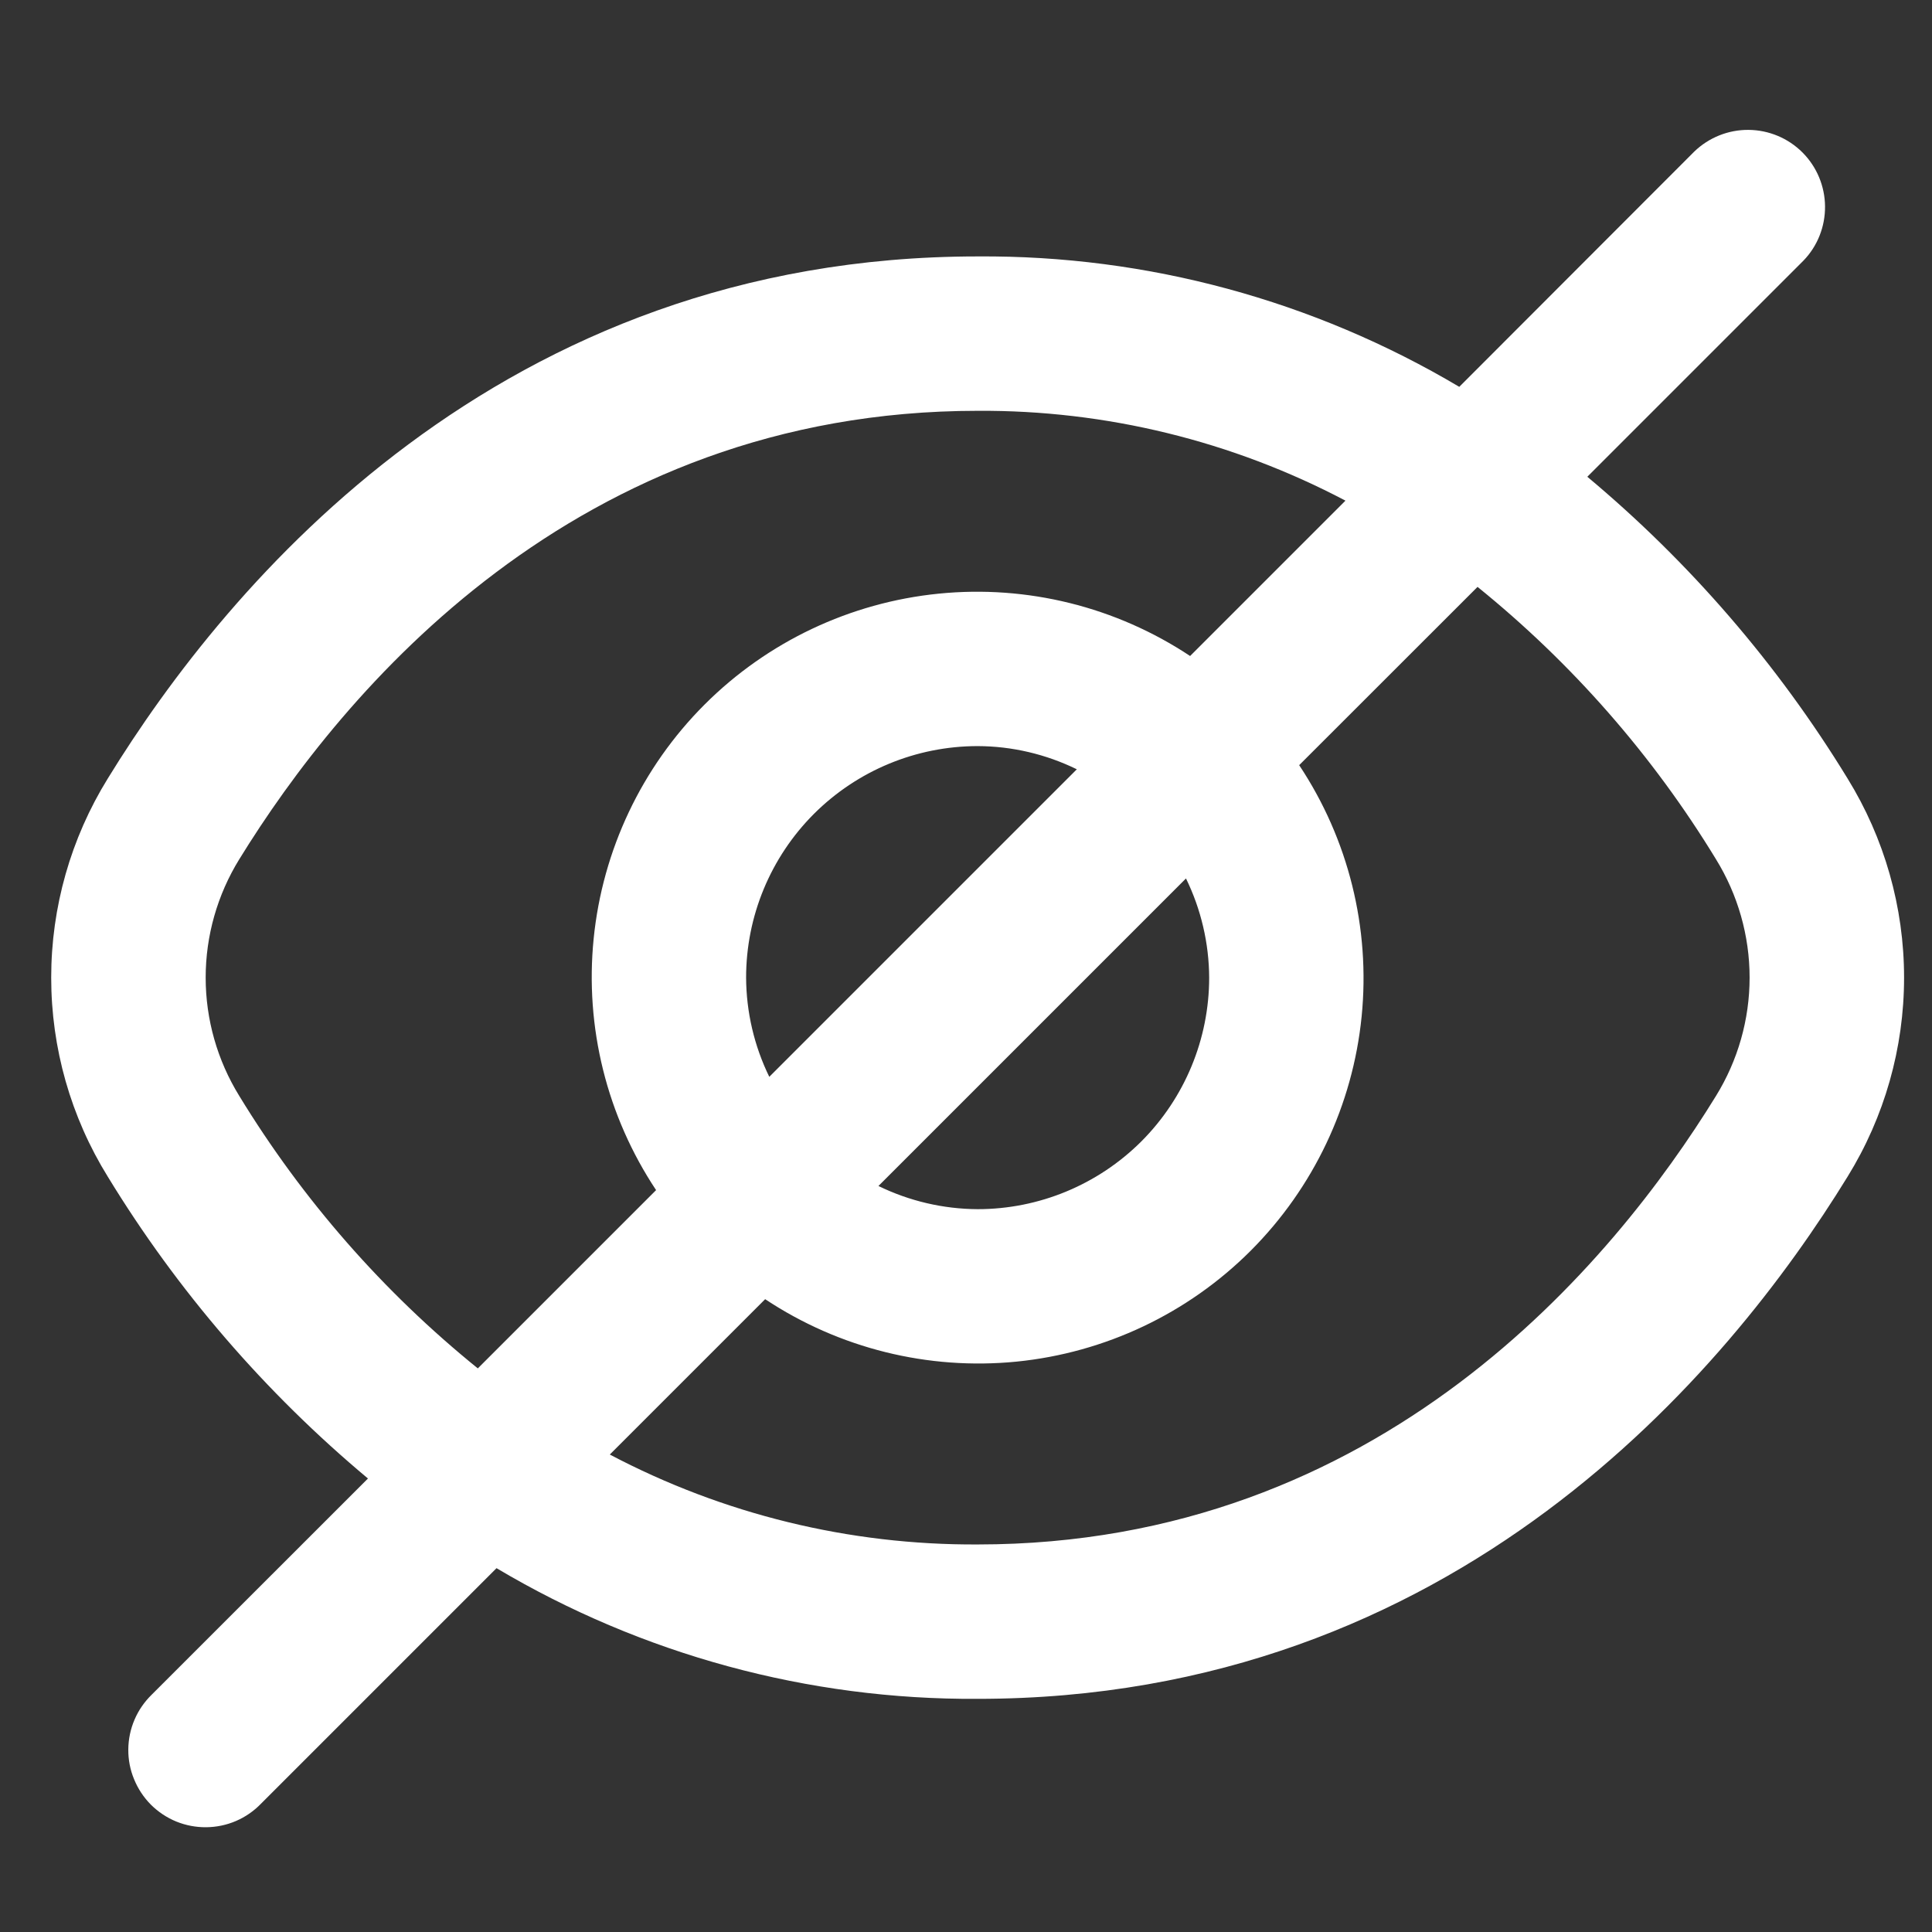 <svg width="22" height="22" viewBox="0 0 22 22" fill="none" xmlns="http://www.w3.org/2000/svg">
<rect x="0" y="0" width="22" height="22" fill="#333333" stroke="none"/>
<g clip-path="url(#clip0_1028_2189)">
<path d="M21.038 8.864C20.244 7.565 19.243 6.405 18.075 5.429L20.536 2.968C20.696 2.803 20.784 2.581 20.782 2.35C20.78 2.12 20.688 1.899 20.525 1.736C20.362 1.573 20.142 1.481 19.911 1.479C19.681 1.477 19.459 1.566 19.293 1.726L16.617 4.405C14.958 3.42 13.062 2.906 11.133 2.92C5.692 2.92 2.591 6.644 1.228 8.864C0.806 9.546 0.583 10.331 0.583 11.132C0.583 11.934 0.806 12.719 1.228 13.4C2.021 14.7 3.022 15.86 4.19 16.836L1.729 19.296C1.645 19.378 1.578 19.474 1.532 19.582C1.486 19.689 1.462 19.804 1.461 19.921C1.46 20.038 1.482 20.153 1.527 20.261C1.571 20.369 1.636 20.467 1.718 20.55C1.801 20.632 1.899 20.698 2.007 20.742C2.115 20.786 2.231 20.808 2.348 20.807C2.464 20.806 2.58 20.782 2.687 20.736C2.794 20.69 2.891 20.623 2.972 20.539L5.654 17.857C7.311 18.842 9.205 19.357 11.133 19.345C16.573 19.345 19.674 15.62 21.038 13.4C21.459 12.719 21.682 11.934 21.682 11.132C21.682 10.331 21.459 9.546 21.038 8.864V8.864ZM2.725 12.48C2.475 12.075 2.342 11.609 2.342 11.132C2.342 10.656 2.475 10.189 2.725 9.784C3.897 7.881 6.547 4.678 11.133 4.678C12.592 4.669 14.03 5.021 15.321 5.701L13.552 7.47C12.708 6.91 11.697 6.659 10.689 6.76C9.681 6.861 8.739 7.307 8.023 8.023C7.307 8.739 6.861 9.681 6.76 10.689C6.659 11.697 6.91 12.708 7.471 13.552L5.441 15.582C4.364 14.711 3.446 13.662 2.725 12.48V12.48ZM13.769 11.132C13.769 11.832 13.491 12.502 12.997 12.997C12.502 13.491 11.832 13.769 11.133 13.769C10.741 13.767 10.355 13.677 10.003 13.505L13.505 10.003C13.677 10.355 13.767 10.741 13.769 11.132V11.132ZM8.496 11.132C8.496 10.433 8.774 9.763 9.268 9.268C9.763 8.774 10.433 8.496 11.133 8.496C11.524 8.497 11.91 8.588 12.262 8.76L8.76 12.262C8.588 11.91 8.498 11.524 8.496 11.132ZM19.54 12.48C18.368 14.384 15.718 17.587 11.133 17.587C9.673 17.595 8.235 17.244 6.944 16.563L8.713 14.794C9.557 15.354 10.568 15.605 11.576 15.505C12.584 15.404 13.526 14.958 14.242 14.242C14.958 13.525 15.404 12.584 15.505 11.576C15.606 10.568 15.355 9.557 14.794 8.713L16.825 6.683C17.901 7.553 18.82 8.602 19.54 9.784C19.79 10.189 19.923 10.656 19.923 11.132C19.923 11.609 19.79 12.075 19.54 12.48V12.48Z" fill="white"/>
</g>
<defs>
<clipPath id="clip0_1028_2189">
<rect width="21.091" height="21.091" fill="white" transform="translate(0.587 0.587)"/>
</clipPath>
</defs>
</svg>
